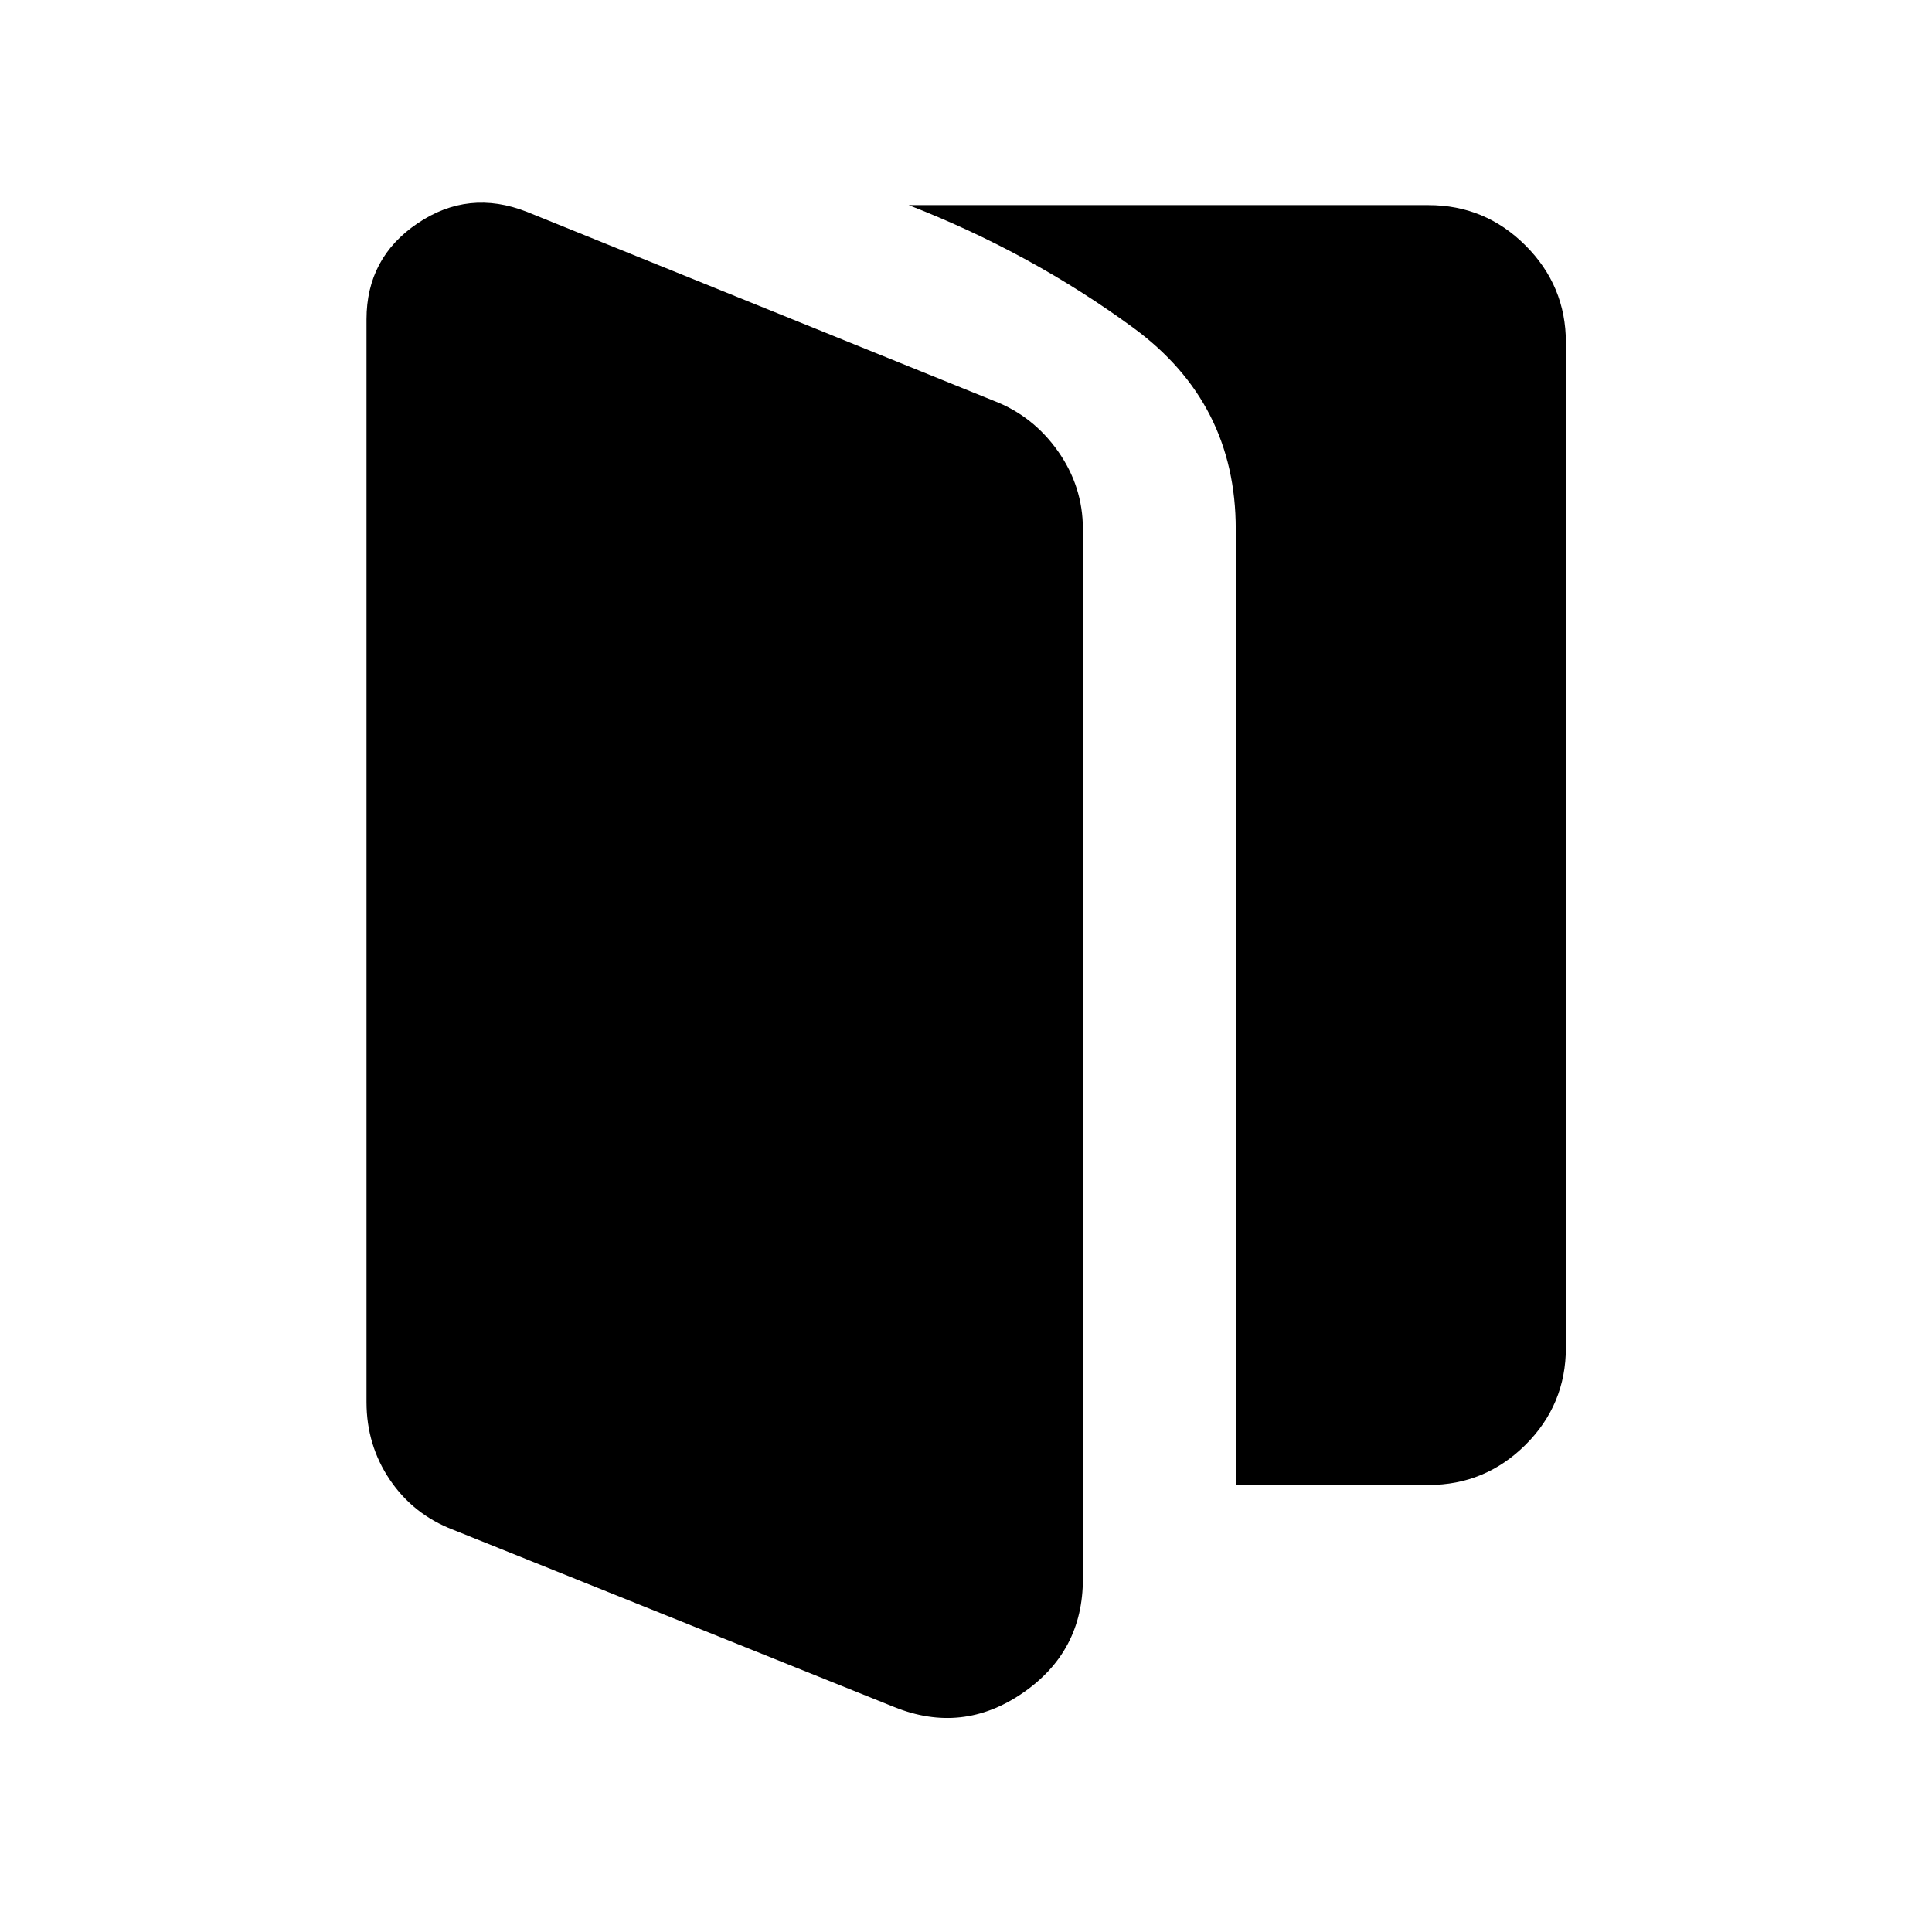 <svg xmlns="http://www.w3.org/2000/svg" height="24" viewBox="0 96 960 960" width="24"><path d="M225.021 856.074q-19.64-7.566-31.272-24.745-11.632-17.178-11.632-38.676V254.654q0-30.503 25.345-47.655 25.346-17.151 54.384-5.728l232.038 93.922q19.483 7.523 31.837 25.044 12.355 17.52 12.355 38.61v521.805q0 36.062-29.962 56.627-29.961 20.565-63.733 6.95l-219.36-88.155Zm389.016-22.191V358.847q0-62.615-50.846-99.923-50.845-37.307-111.653-61h258.269q28.149 0 48.209 20.06 20.06 20.06 20.06 48.209v499.421q0 28.342-20.06 48.305-20.06 19.964-48.209 19.964h-95.77Z"/></svg>